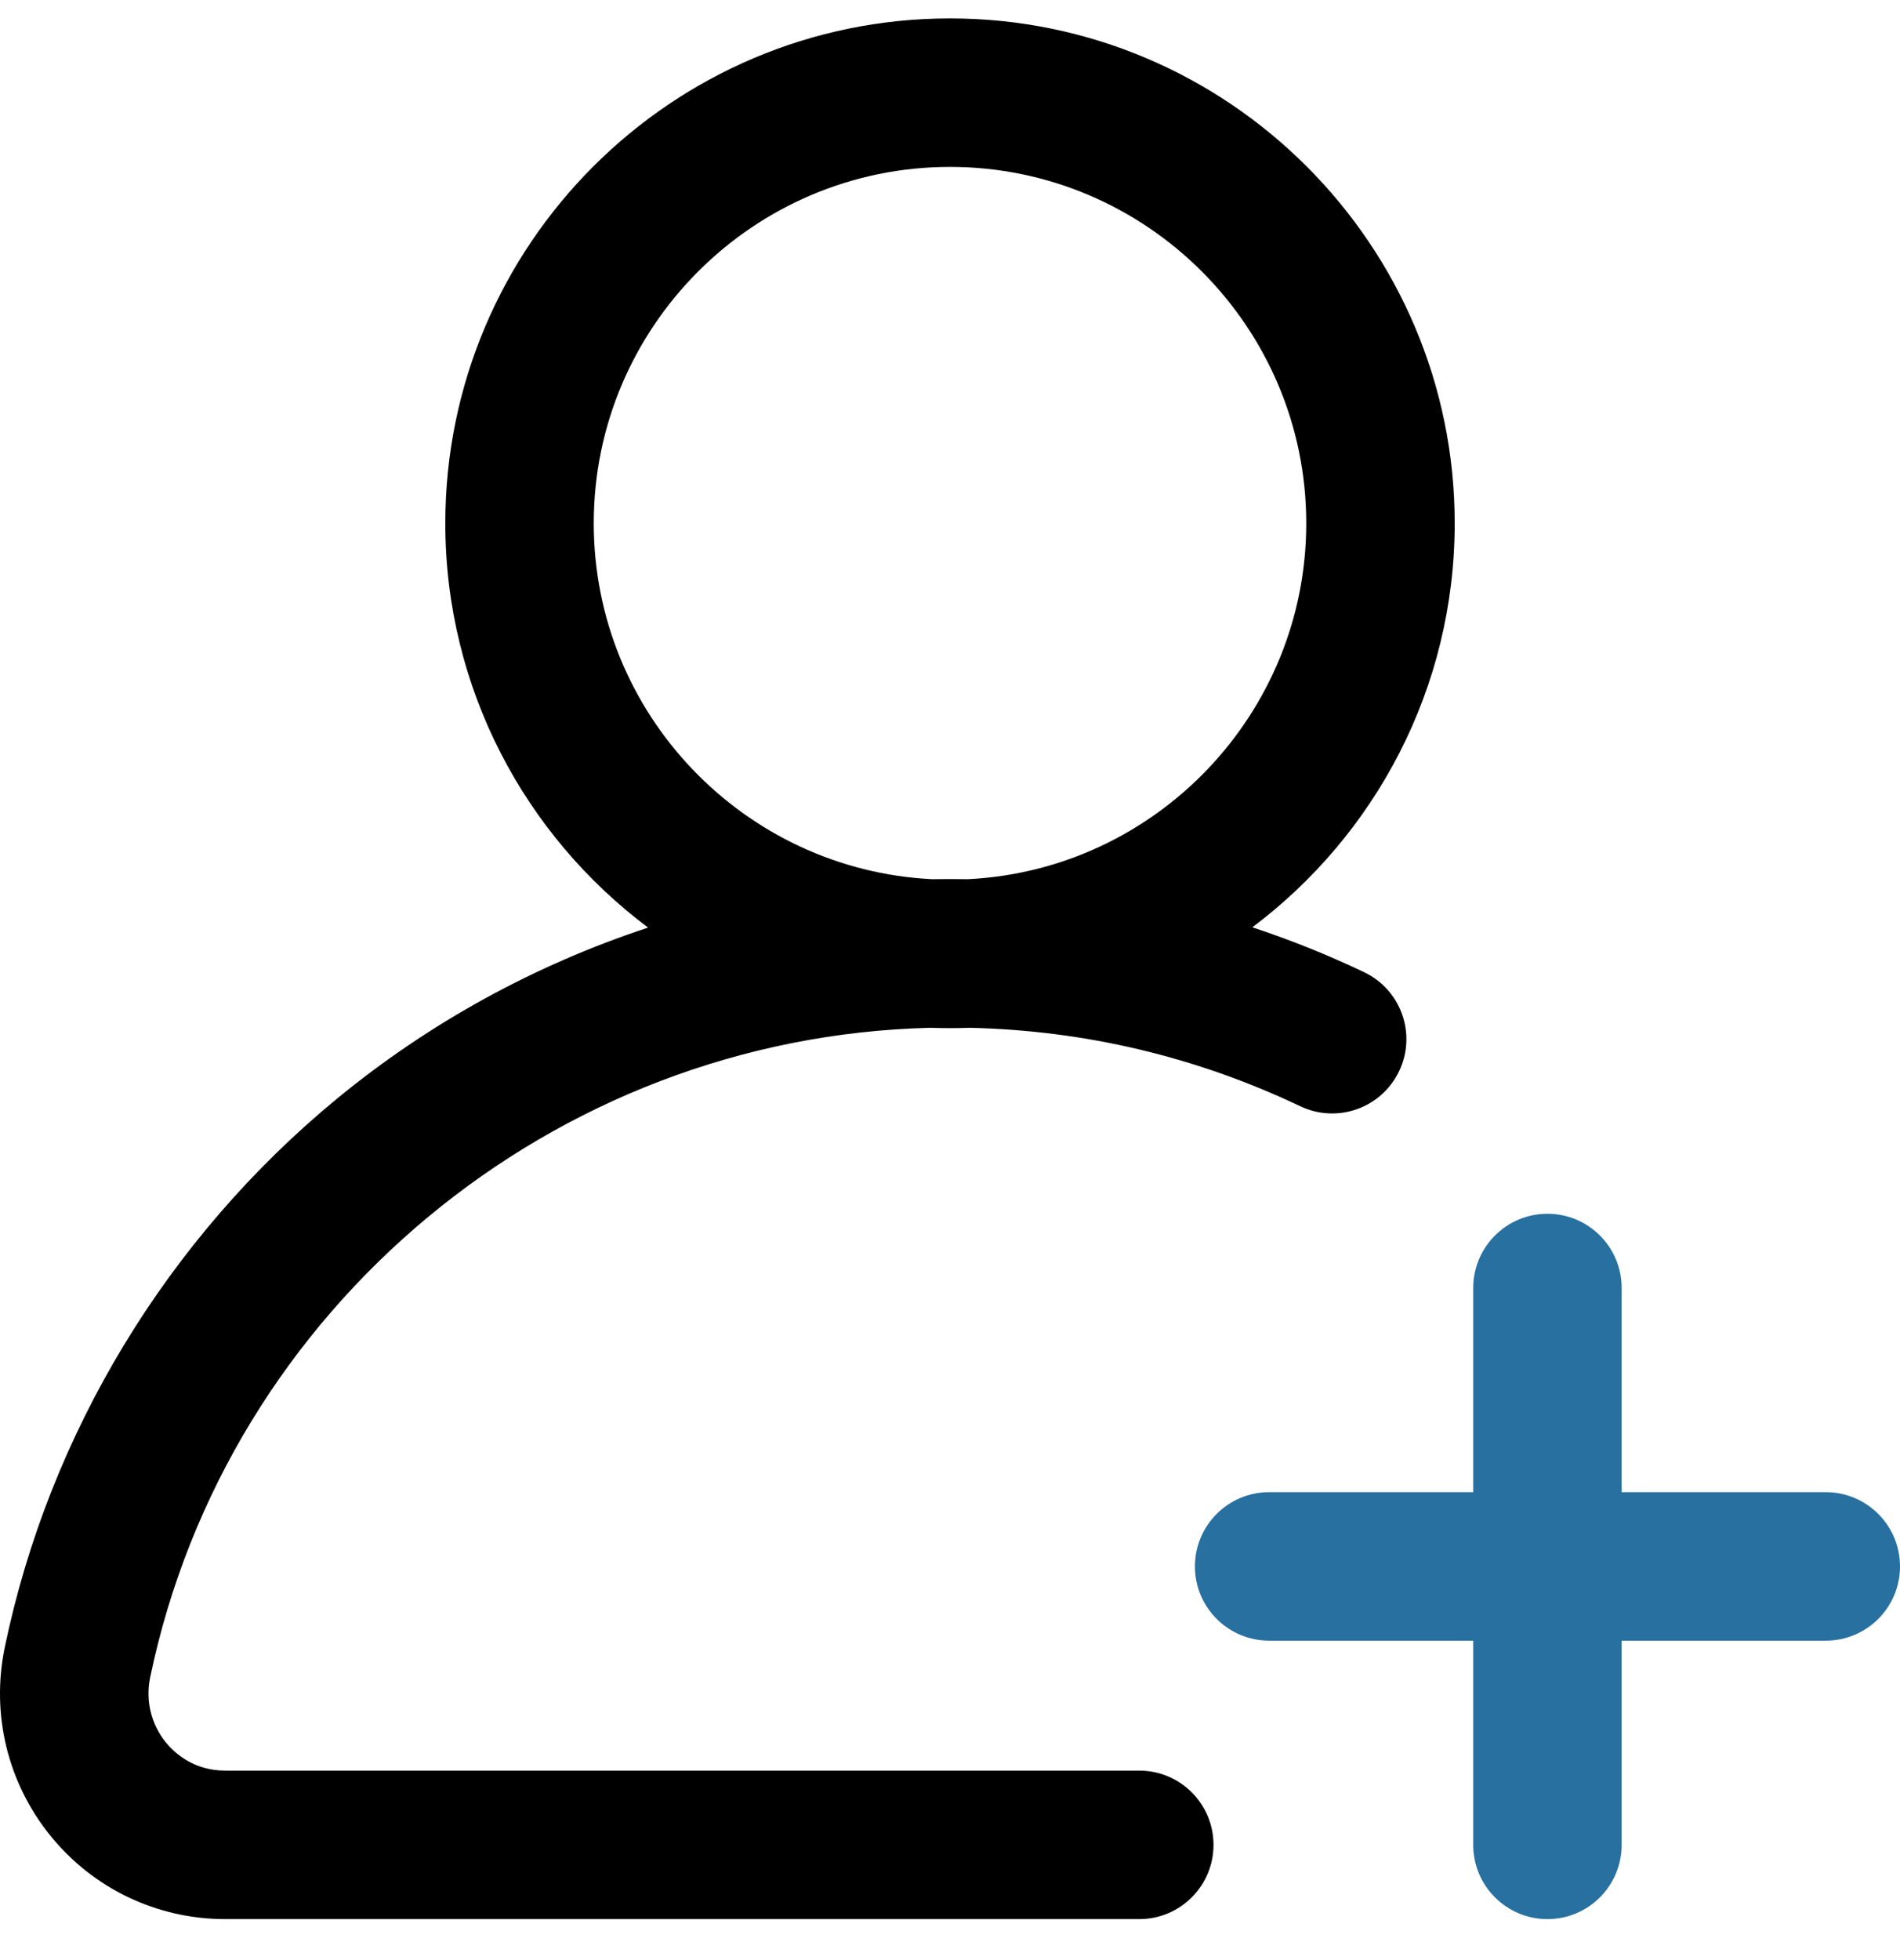 <svg xmlns="http://www.w3.org/2000/svg" width="32" height="33" viewBox="0 0 32 33">
  <g fill="none" transform="translate(0 .31)">
    <path fill="#000" d="M22.973,16.057 C22.358,15.764 21.731,15.513 21.092,15.302 C23.16,13.75 24.5,11.278 24.5,8.5 C24.5,3.813 20.687,0 16,0 C11.313,0 7.5,3.813 7.5,8.5 C7.5,11.281 8.843,13.755 10.915,15.307 C9.017,15.932 7.236,16.904 5.677,18.186 C2.819,20.537 0.831,23.817 0.081,27.42 C-0.154,28.549 0.128,29.709 0.854,30.602 C1.576,31.49 2.648,32 3.793,32 L19.188,32 C19.878,32 20.438,31.44 20.438,30.75 C20.438,30.06 19.878,29.5 19.188,29.5 L3.793,29.5 C3.26,29.5 2.938,29.202 2.793,29.025 C2.544,28.718 2.448,28.319 2.529,27.93 C3.826,21.699 9.322,17.147 15.669,16.994 C15.779,16.998 15.889,17 16,17 C16.112,17 16.224,16.998 16.335,16.994 C18.28,17.039 20.15,17.483 21.9,18.315 C22.523,18.611 23.269,18.346 23.565,17.722 C23.862,17.099 23.597,16.353 22.973,16.057 Z M16.305,14.492 C16.203,14.491 16.102,14.49 16,14.49 C15.899,14.49 15.798,14.491 15.697,14.492 C12.529,14.334 10,11.707 10,8.5 C10,5.192 12.692,2.5 16,2.5 C19.308,2.5 22,5.192 22,8.5 C22,11.706 19.472,14.333 16.305,14.492 Z"/>
    <path fill="#2770A0" d="M30.75,24.812 L27.312,24.812 L27.312,21.375 C27.312,20.685 26.753,20.125 26.062,20.125 C25.372,20.125 24.812,20.685 24.812,21.375 L24.812,24.812 L21.375,24.812 C20.685,24.812 20.125,25.372 20.125,26.062 C20.125,26.753 20.685,27.312 21.375,27.312 L24.812,27.312 L24.812,30.75 C24.812,31.44 25.372,32 26.062,32 C26.753,32 27.312,31.44 27.312,30.75 L27.312,27.312 L30.75,27.312 C31.44,27.312 32,26.753 32,26.062 C32,25.372 31.44,24.812 30.75,24.812 Z"/>
  </g>
</svg>
